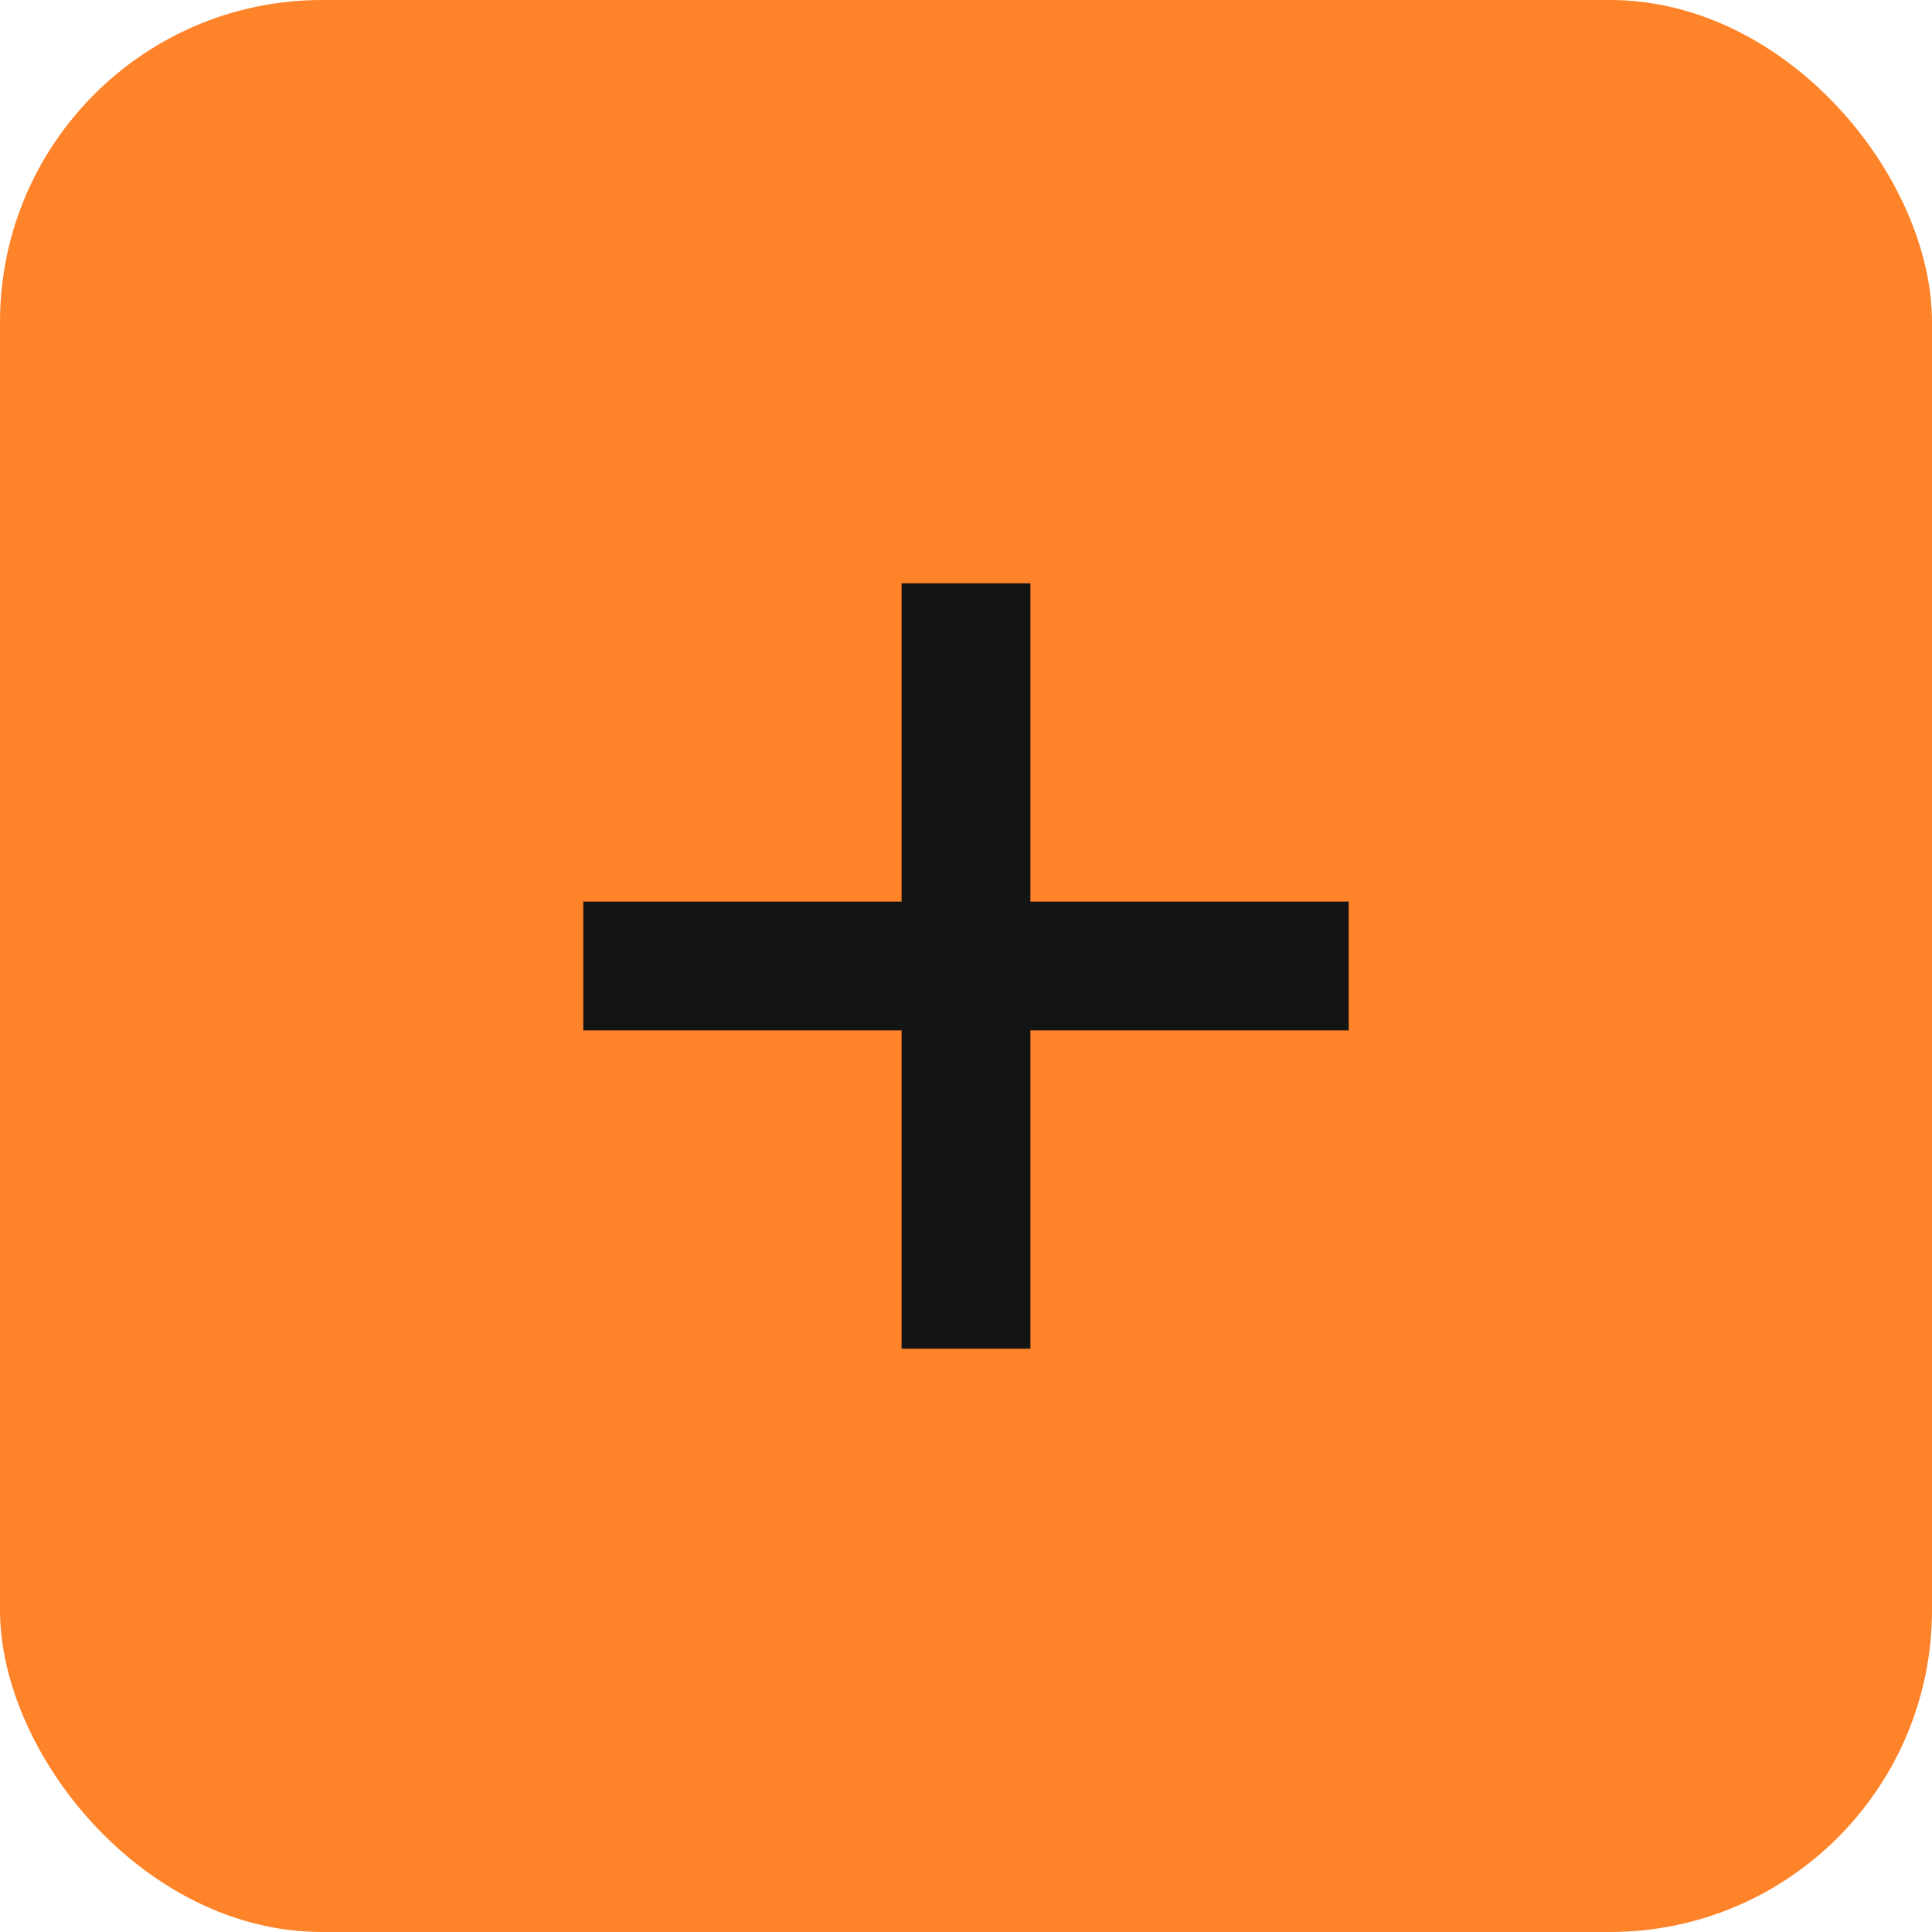 <?xml version="1.0" encoding="UTF-8"?>
<svg width="30px" height="30px" viewBox="0 0 30 30" version="1.1" xmlns="http://www.w3.org/2000/svg" xmlns:xlink="http://www.w3.org/1999/xlink">
    <!-- Generator: Sketch 53.2 (72643) - https://sketchapp.com -->
    <title>addIcon</title>
    <desc>Created with Sketch.</desc>
    <g id="Page-1" stroke="none" stroke-width="1" fill="none" fill-rule="evenodd">
        <g id="addIcon">
            <rect id="Rectangle" fill="#FF8328" fill-rule="nonzero" x="0" y="0" width="30" height="30" rx="5"></rect>
            <g id="add" transform="translate(15, 15) rotate(45) translate(-15, -15) translate(10, 10)">
                <g id="path-1-link" fill="#000000" fill-rule="nonzero">
                    <path d="M5,5 L0.798,9.202 L5,5 L0.798,0.798 L5,5 Z M5,5 L9.202,0.798 L5,5 L9.202,9.202 L5,5 Z" id="path-1"></path>
                </g>
                <g id="path-1-link" stroke="#141414" stroke-width="2">
                    <path d="M5,5 L0.798,9.202 L5,5 L0.798,0.798 L5,5 Z M5,5 L9.202,0.798 L5,5 L9.202,9.202 L5,5 Z" id="path-1"></path>
                </g>
            </g>
        </g>
    </g>
</svg>